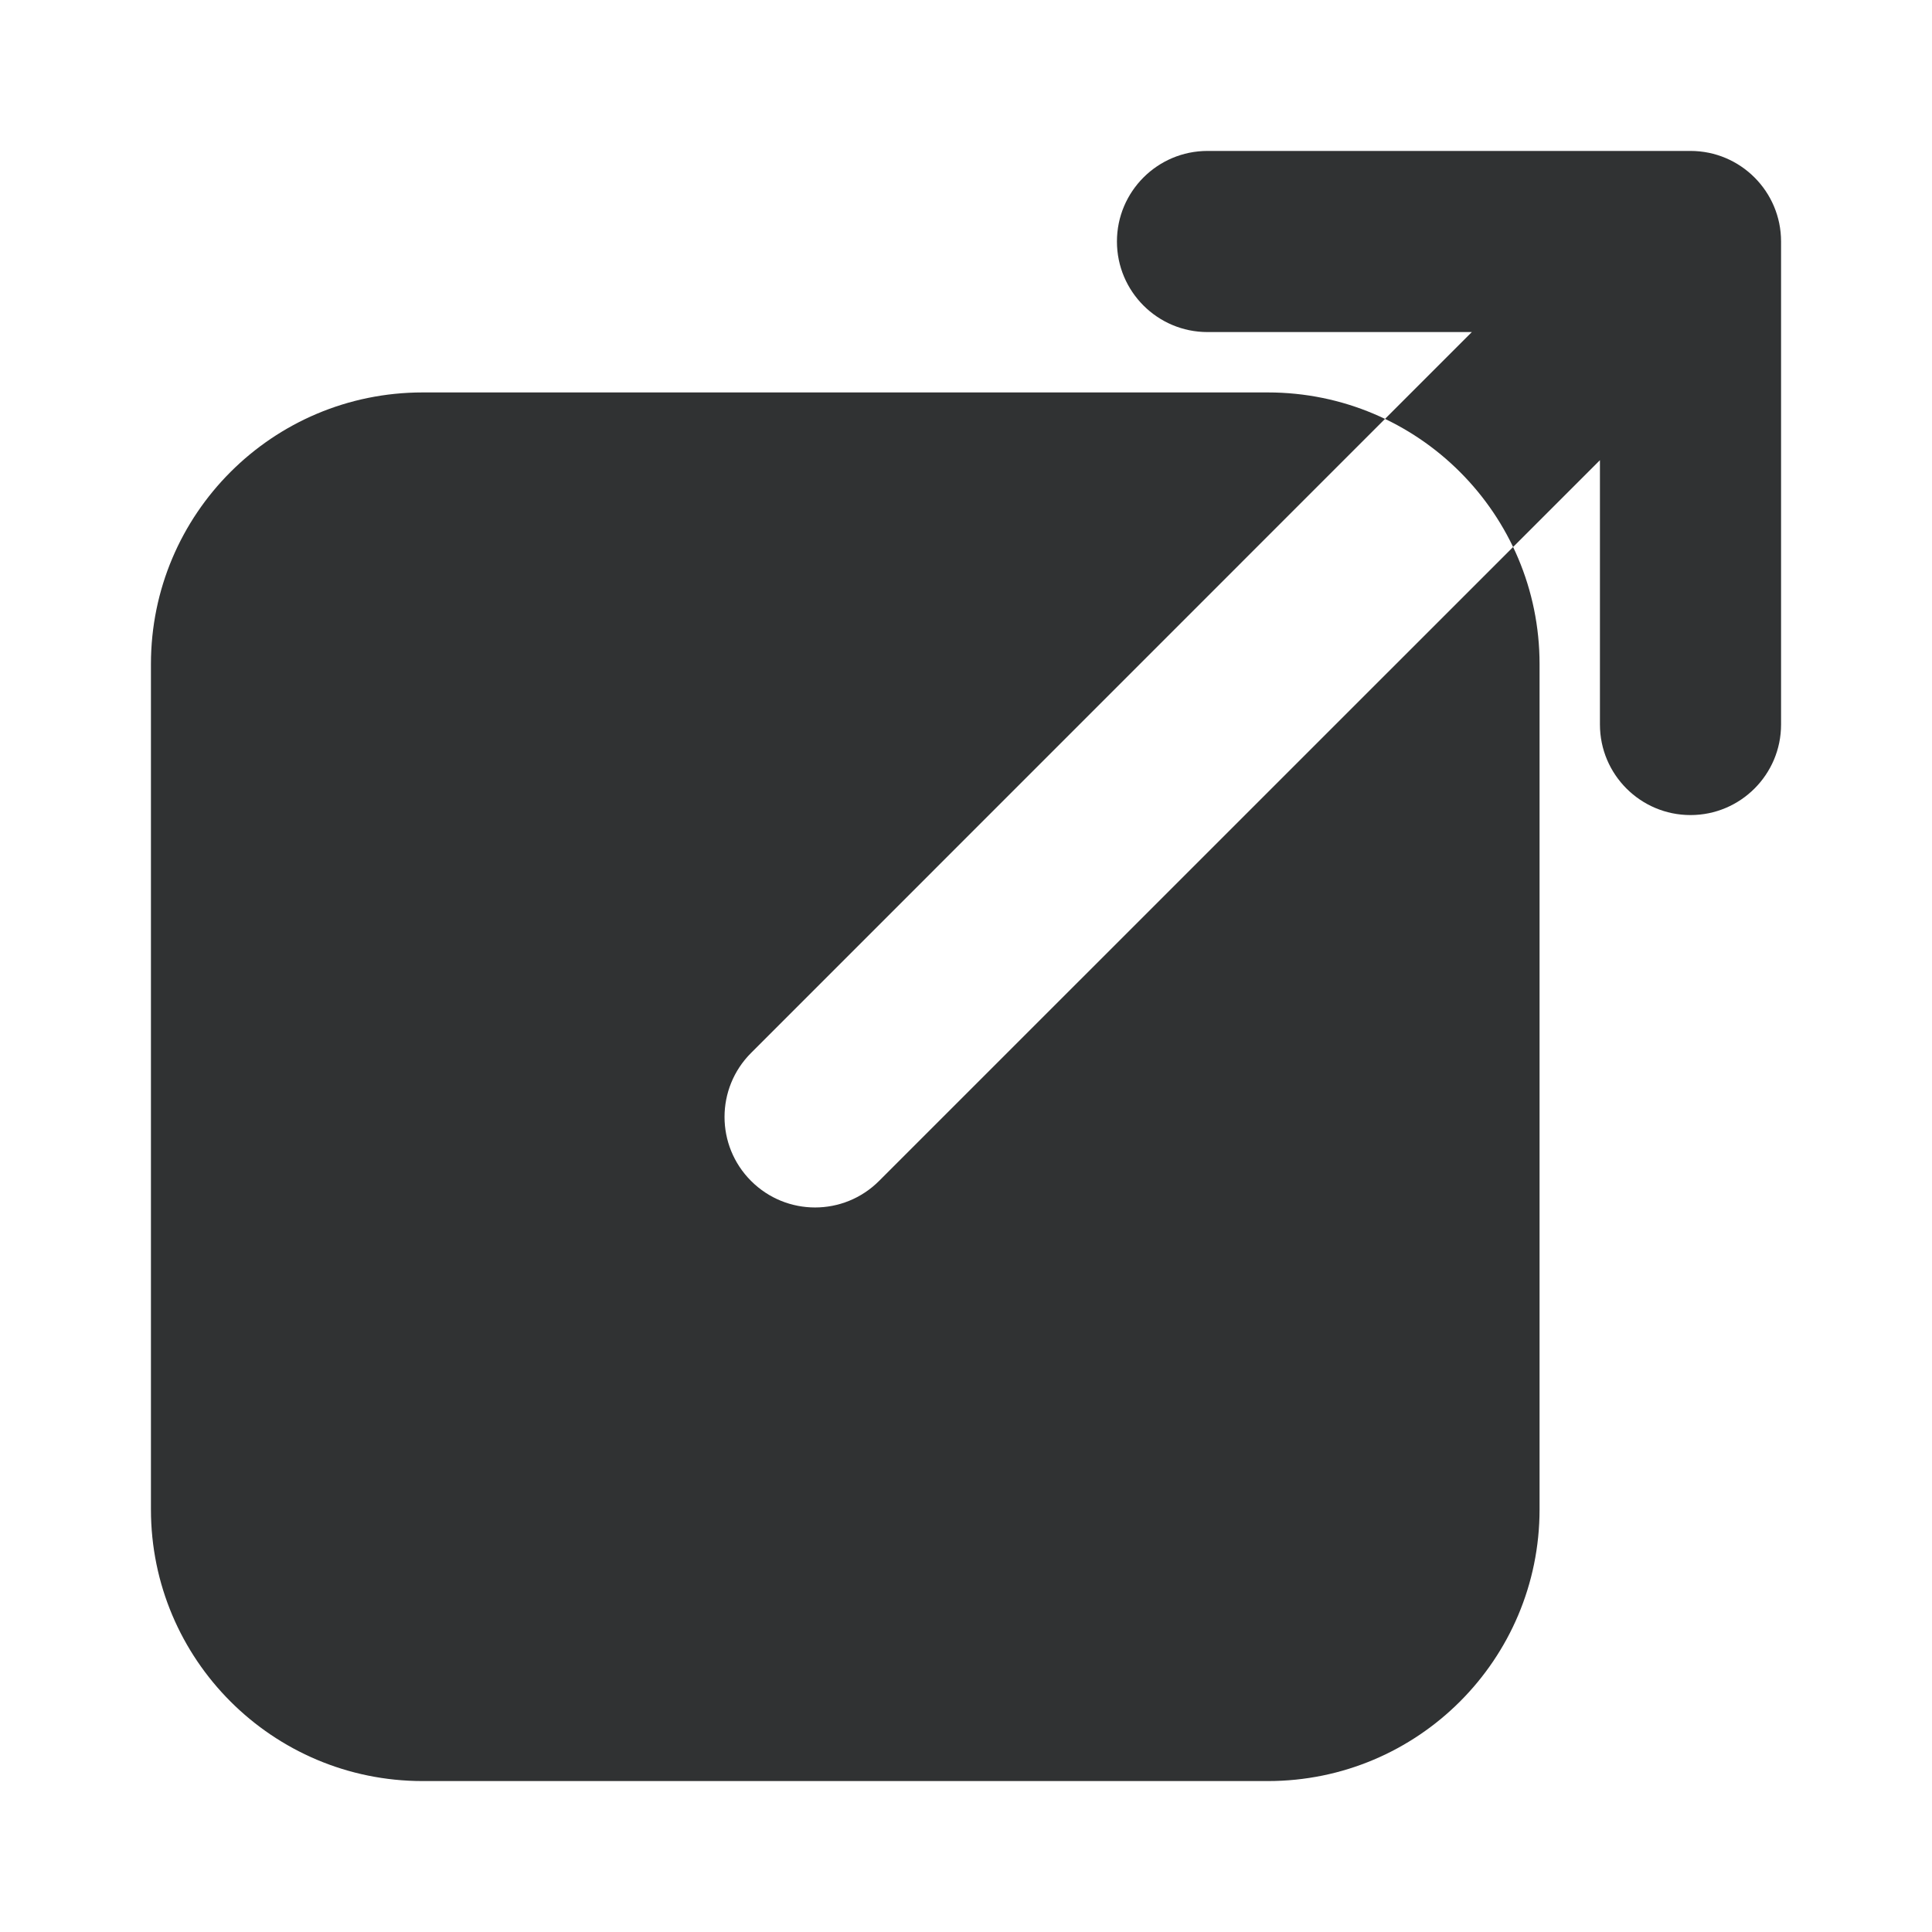 <svg width="16" height="16" viewBox="0 0 16 16" fill="none" xmlns="http://www.w3.org/2000/svg">
    <path fill-rule="evenodd" clip-rule="evenodd"
        d="M14 1.25L10 1.25C9.586 1.25 9.25 1.586 9.25 2C9.25 2.414 9.586 2.75 10 2.75H12.189L6.22 8.72C5.927 9.013 5.927 9.487 6.22 9.78C6.513 10.073 6.987 10.073 7.28 9.78L13.25 3.811V6C13.25 6.414 13.586 6.75 14 6.75C14.414 6.75 14.75 6.414 14.75 6V2C14.75 1.586 14.414 1.25 14 1.25ZM1.25 5.5C1.25 4.257 2.257 3.25 3.5 3.25H10.5C11.743 3.25 12.75 4.257 12.75 5.5V12.5C12.75 13.743 11.743 14.75 10.5 14.75H3.5C2.257 14.75 1.25 13.743 1.25 12.5V5.5Z"
        fill="#303233" />
</svg>
